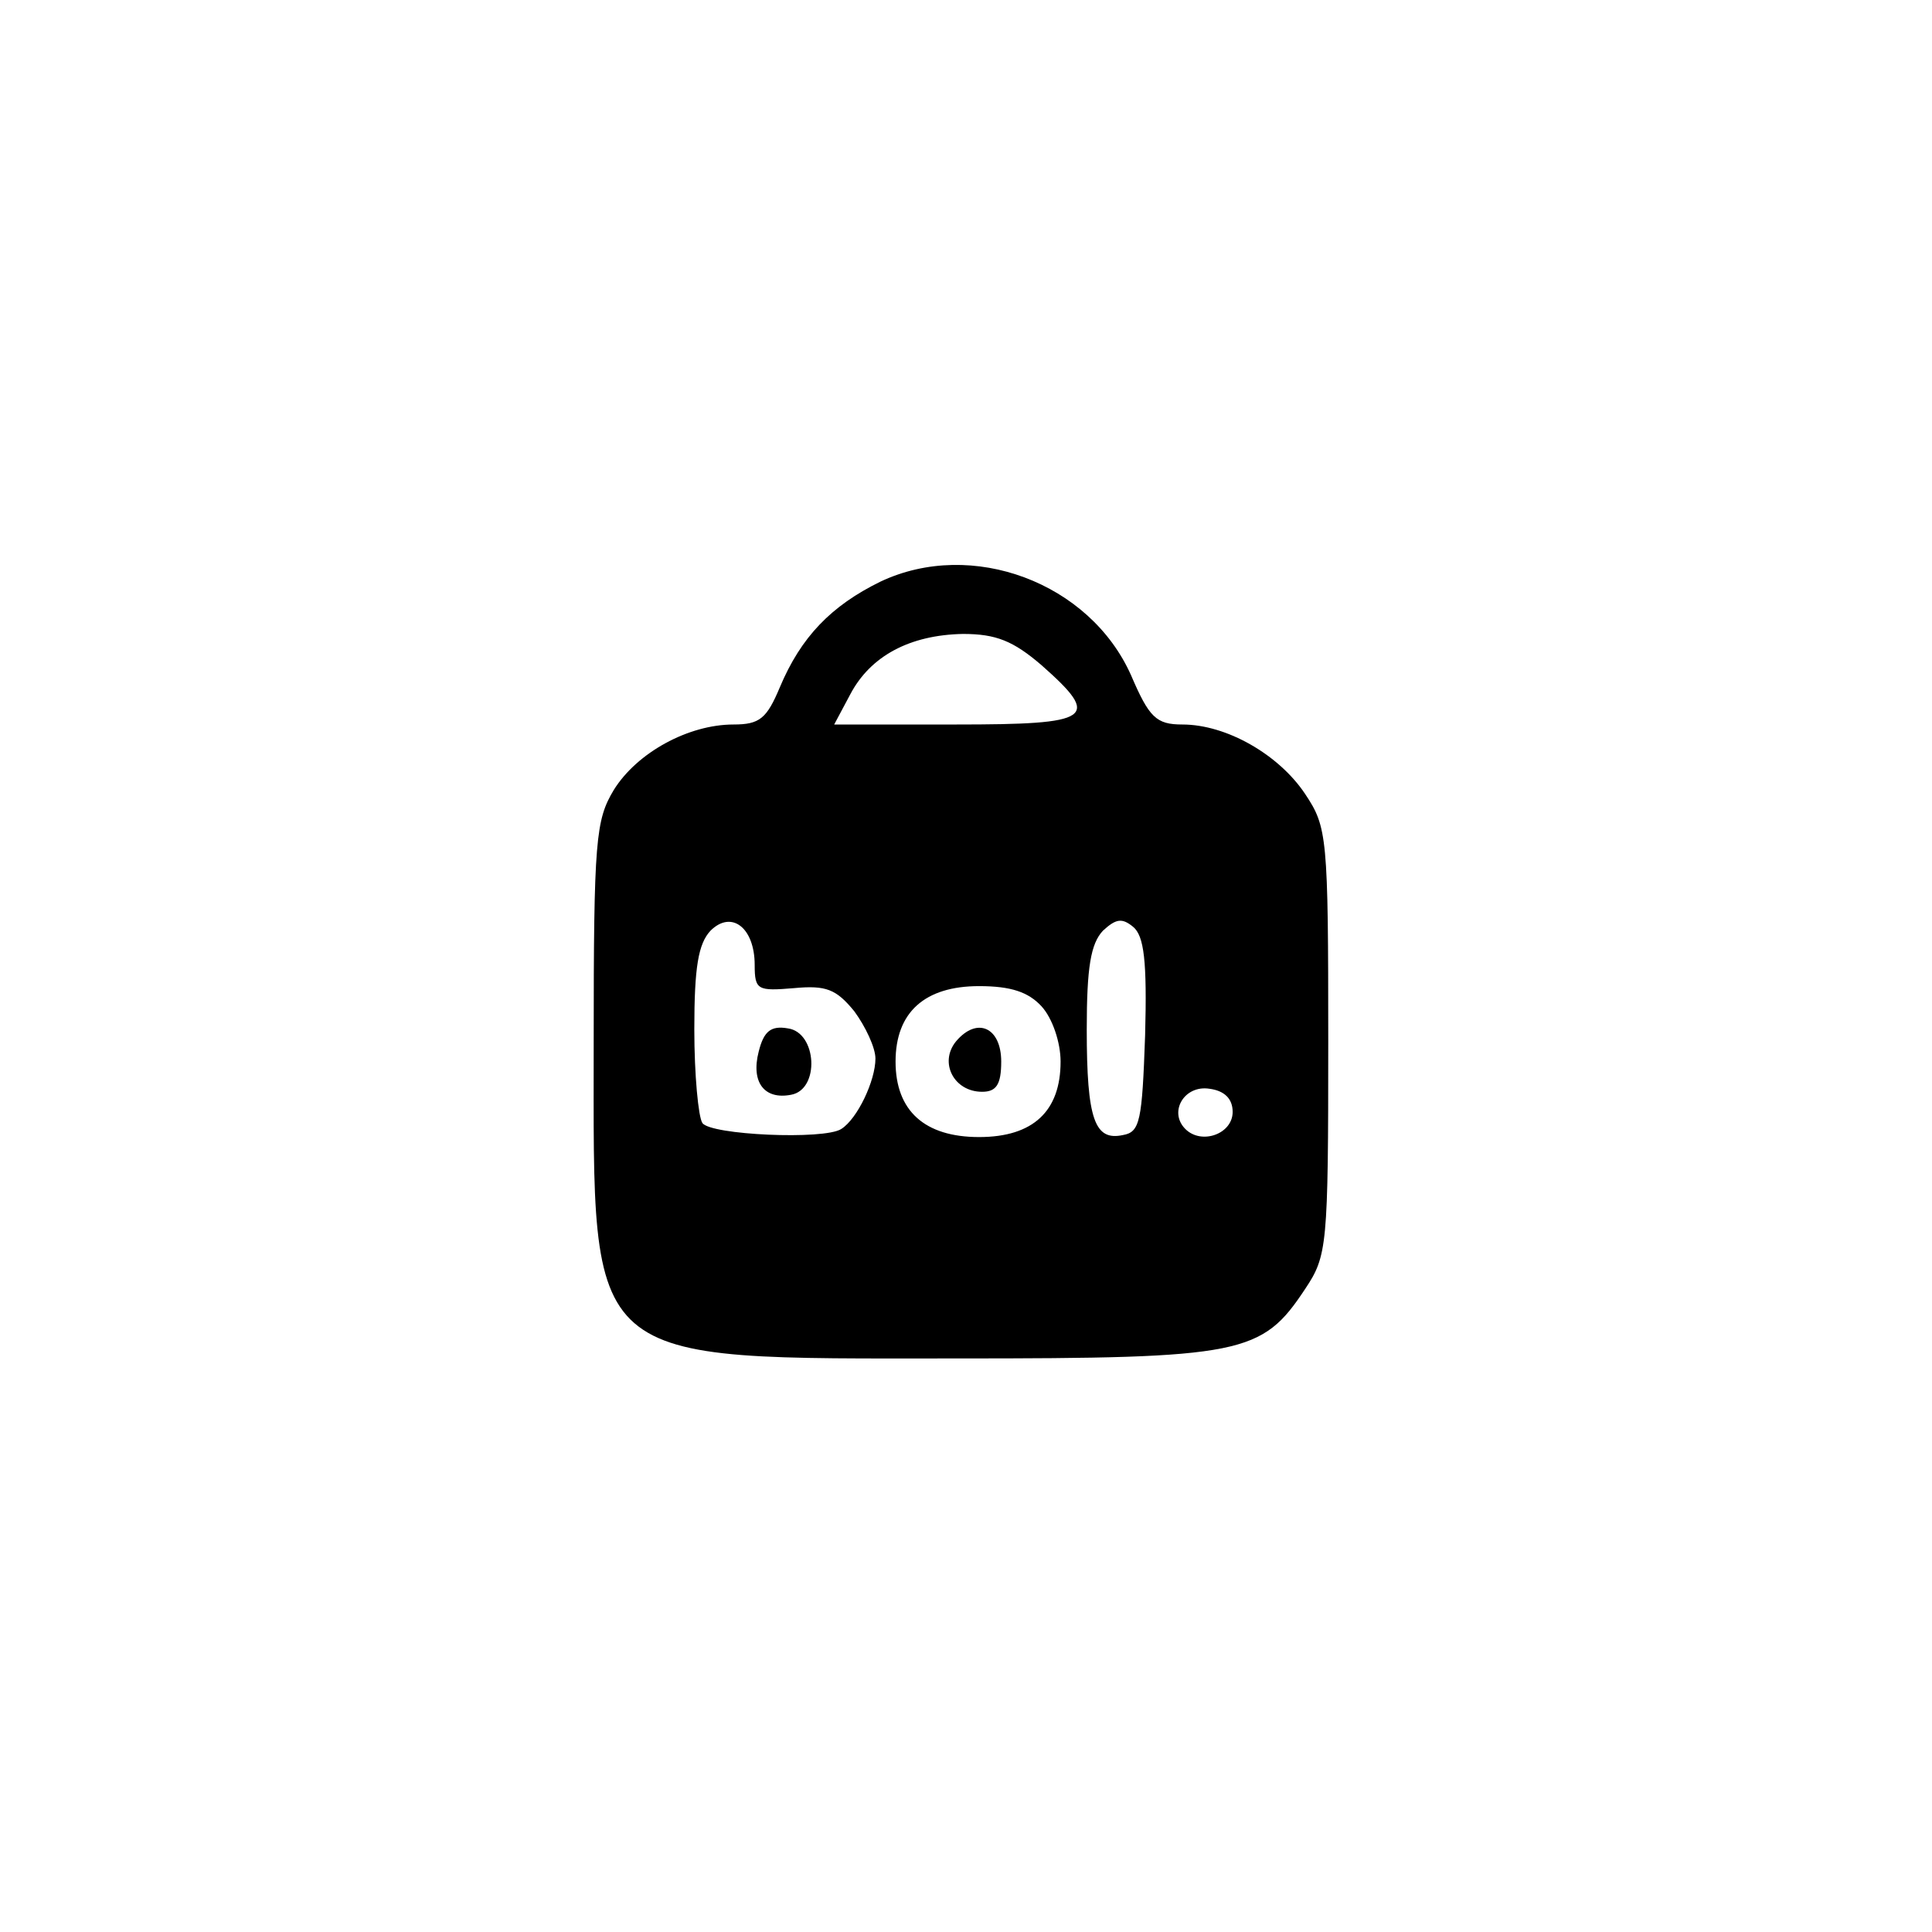<?xml version="1.0" standalone="no"?>
<!DOCTYPE svg PUBLIC "-//W3C//DTD SVG 20010904//EN"
 "http://www.w3.org/TR/2001/REC-SVG-20010904/DTD/svg10.dtd">
<svg version="1.0" xmlns="http://www.w3.org/2000/svg"
 width="192pt" height="192pt" viewBox="0 0 192 192"
 preserveAspectRatio="xMidYMid meet">
<g transform="translate(0,192) scale(0.1,-0.1)"
fill="#000000" stroke="none">
811 c445 -92 729 -532 635 -987 -62 -301 -295 -546 -601 -630 -91 -26 -329
-26 -420 0 -291 80 -516 305 -596 596 -26 91 -26 329 0 420 120 433 542 692
982 601z"/>
<path d="M875 1342 c-49 -24 -79 -55 -100 -105 -13 -31 -20 -37 -46 -37 -45 0
-96 -28 -119 -65 -18 -30 -20 -49 -20 -251 0 -325 -13 -314 362 -314 283 0
302 4 345 69 22 33 23 42 23 246 0 204 -1 213 -23 246 -26 39 -78 69 -122 69
-26 0 -33 7 -51 49 -41 92 -158 136 -249 93z m160 -83 c60 -53 51 -59 -85 -59
l-121 0 16 30 c20 38 59 59 112 60 33 0 50 -7 78 -31z m-285 -298 c0 -25 3
-26 39 -23 32 3 42 -1 60 -23 11 -15 21 -36 21 -47 0 -22 -18 -60 -34 -70 -17
-11 -130 -6 -138 6 -4 6 -8 48 -8 93 0 62 4 85 16 98 21 21 44 3 44 -34z m388
-70 c-3 -85 -5 -96 -22 -99 -28 -6 -36 15 -36 105 0 62 4 85 16 98 13 12 19
13 30 4 11 -9 14 -34 12 -108z m-103 29 c11 -12 19 -36 19 -55 0 -49 -27 -75
-81 -75 -54 0 -83 26 -83 75 0 49 29 75 83 75 32 0 49 -6 62 -20z m190 -105
c0 -22 -31 -33 -47 -17 -17 17 -1 44 24 40 15 -2 23 -10 23 -23z"/>
<path d="M754 875 c-8 -31 6 -48 32 -43 29 5 26 62 -3 66 -17 3 -24 -3 -29
-23z"/>
<path d="M950 885 c-17 -21 -2 -50 26 -50 14 0 19 7 19 30 0 34 -24 45 -45 20z"/>
</g>
</svg>
